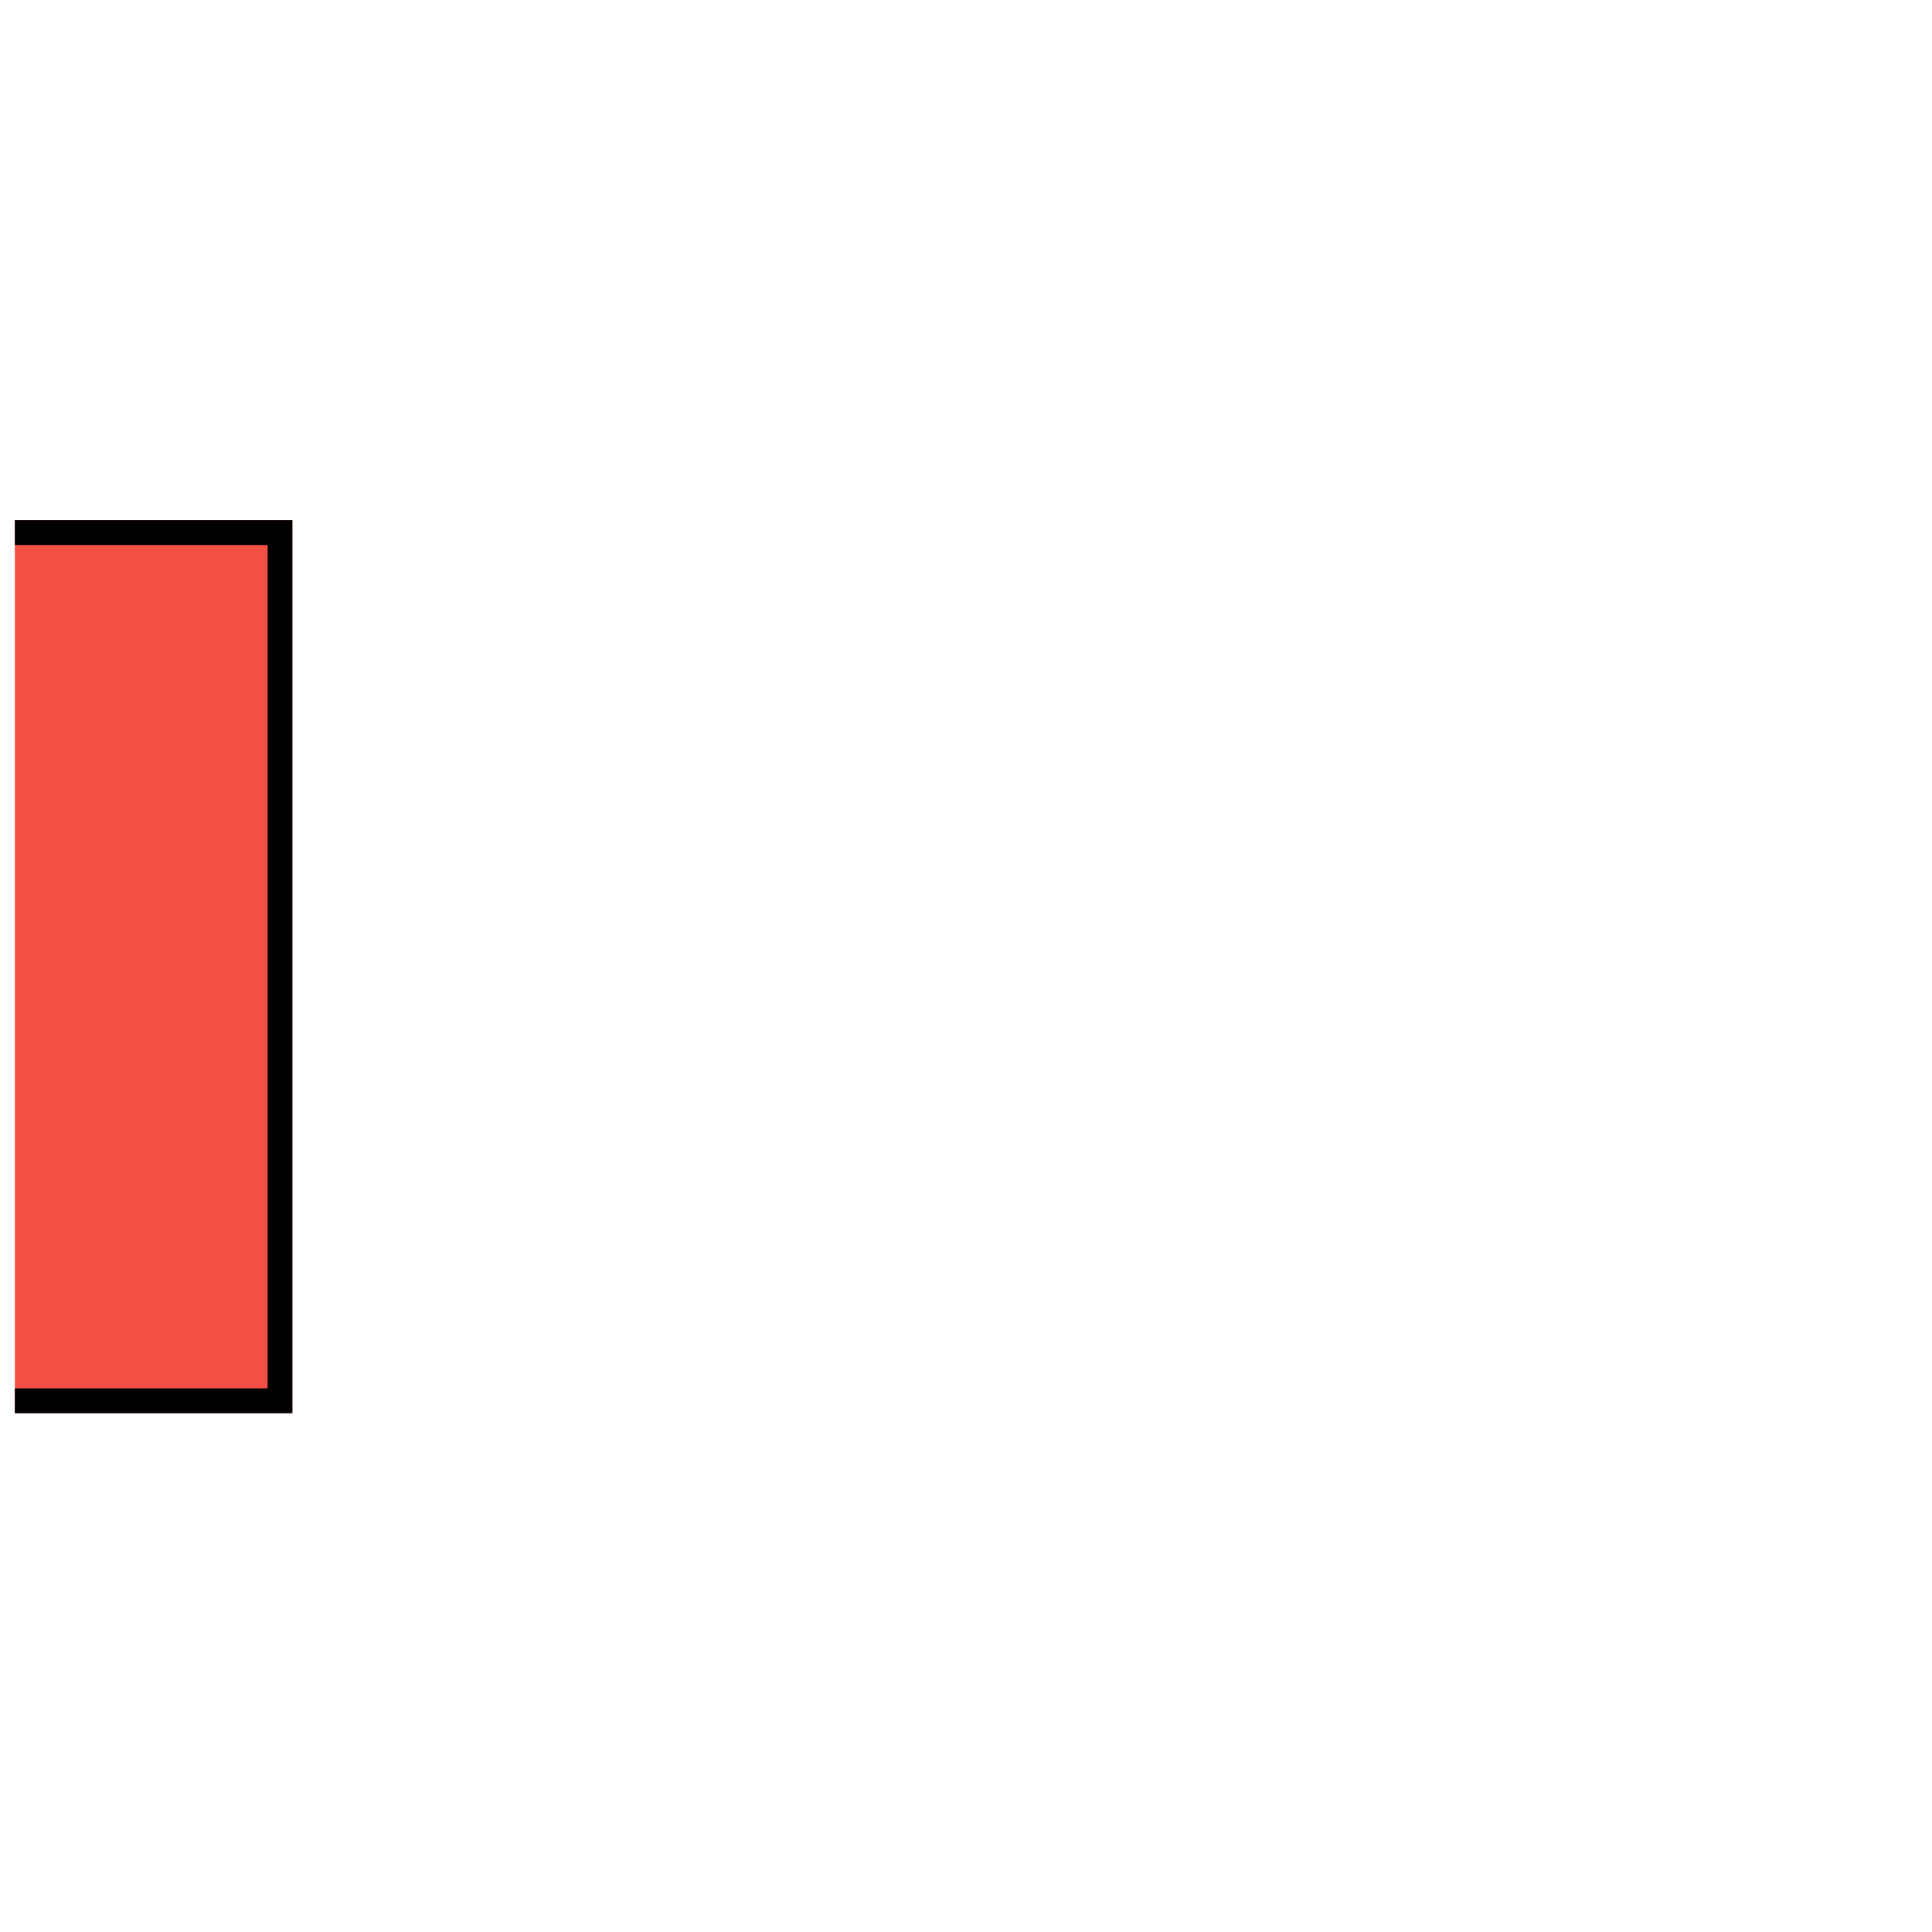 <?xml version="1.0" encoding="UTF-8" standalone="no"?>
<!DOCTYPE svg PUBLIC "-//W3C//DTD SVG 1.1//EN" "http://www.w3.org/Graphics/SVG/1.1/DTD/svg11.dtd">
<svg width="64px" height="64px" viewBox="0 0 64 65" version="1.1" xmlns="http://www.w3.org/2000/svg" xmlns:xlink="http://www.w3.org/1999/xlink" xml:space="preserve" xmlns:serif="http://www.serif.com/" style="fill-rule:evenodd;clip-rule:evenodd;stroke-linejoin:round;stroke-miterlimit:2;">
    <g transform="matrix(1,0,0,1,0,0.525)">
        <rect id="receiver_0" x="0" y="0" width="64" height="64" style="fill:none;"/>
        <clipPath id="_clip1">
            <rect id="receiver_01" serif:id="receiver_0" x="0" y="0" width="64" height="64"/>
        </clipPath>
        <g clip-path="url(#_clip1)">
            <g transform="matrix(0.495,0,0,1.401,44.552,16.977)">
                <rect x="-92.587" y="0" width="21.444" height="21.444" style="fill:rgb(244,67,54);fill-opacity:0.93;"/>
                <path d="M-71.143,0L-71.143,21.444L-92.587,21.444L-92.587,0L-71.143,0ZM-72.826,0.595C-72.826,0.595 -90.904,0.595 -90.904,0.595L-90.904,20.849C-90.904,20.849 -72.826,20.849 -72.826,20.849L-72.826,0.595Z"/>
            </g>
        </g>
    </g>
</svg>
